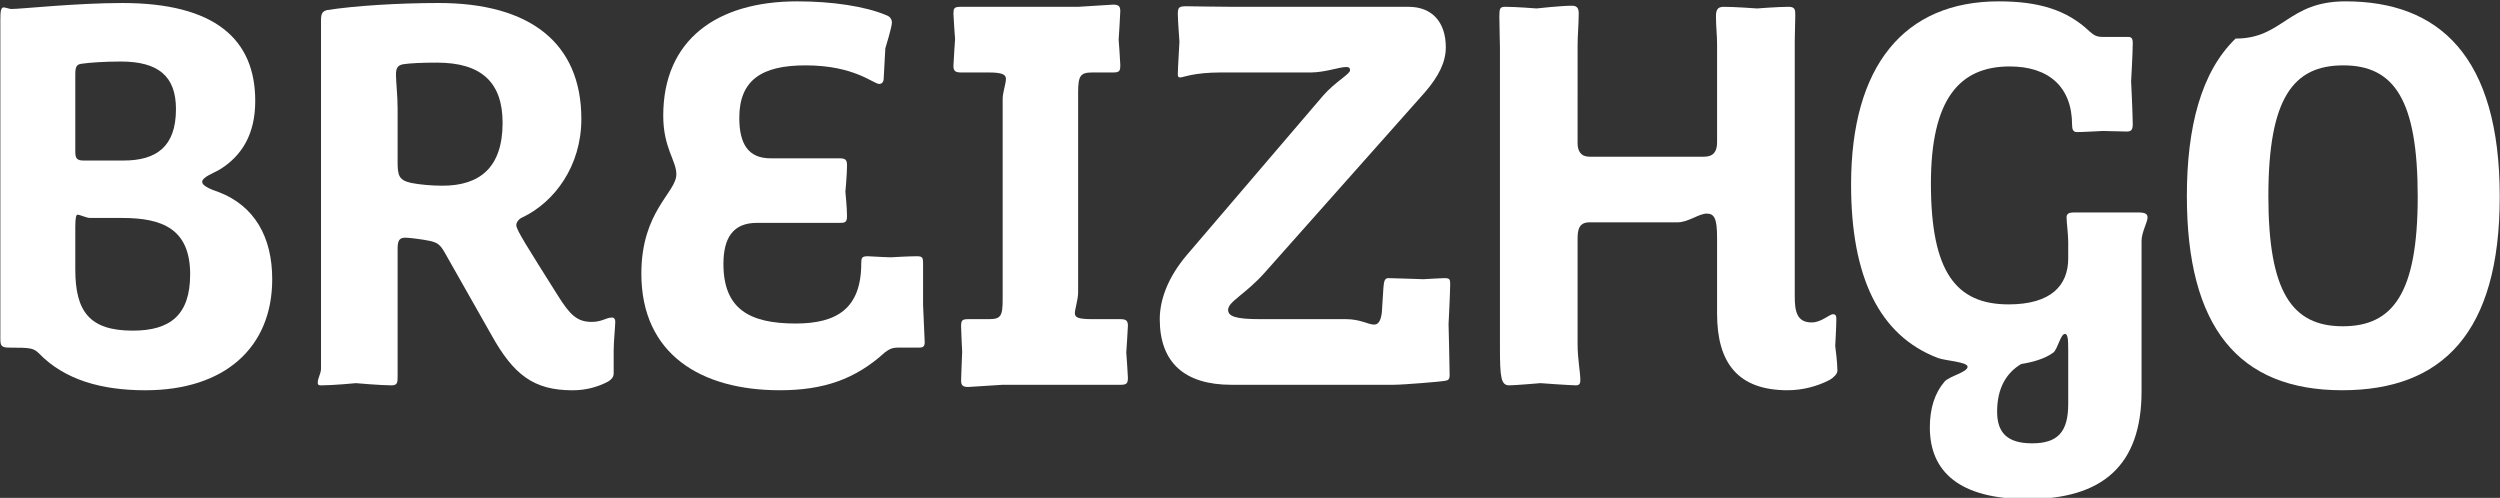 <?xml version="1.0" encoding="UTF-8" standalone="no"?>
<!-- Created with Inkscape (http://www.inkscape.org/) -->

<svg
   xmlns:dc="http://purl.org/dc/elements/1.1/"
   xmlns:cc="http://creativecommons.org/ns#"
   xmlns:rdf="http://www.w3.org/1999/02/22-rdf-syntax-ns#"
   xmlns:svg="http://www.w3.org/2000/svg"
   xmlns="http://www.w3.org/2000/svg"
   xmlns:sodipodi="http://sodipodi.sourceforge.net/DTD/sodipodi-0.dtd"
   xmlns:inkscape="http://www.inkscape.org/namespaces/inkscape"
   version="1.1"
   id="svg2"
   xml:space="preserve"
   width="488.467"
   height="97.274"
   viewBox="0 0 488.467 97.274"
   sodipodi:docname="Logo BreizhGo.svg"
   inkscape:version="0.92.3 (2405546, 2018-03-11)"><rect x="0" y="0" width="488.467" height="97.274" fill="#333333" stroke="none"/><defs
     id="defs6"><clipPath
       clipPathUnits="userSpaceOnUse"
       id="clipPath502"><path
         d="M 0,0 H 595.276 V 841.89 H 0 Z"
         id="path500"
         inkscape:connector-curvature="0" /></clipPath><clipPath
       clipPathUnits="userSpaceOnUse"
       id="clipPath576"><path
         d="m 11.929,719.049 h 113.386 v 95.21 H 11.929 Z"
         id="path574"
         inkscape:connector-curvature="0" /></clipPath></defs><sodipodi:namedview
     pagecolor="#ffffff"
     bordercolor="#FFFFFF"
     borderopacity="1"
     objecttolerance="10"
     gridtolerance="10"
     guidetolerance="10"
     inkscape:pageopacity="0"
     inkscape:pageshadow="2"
     inkscape:window-width="1920"
     inkscape:window-height="1017"
     id="namedview4"
     showgrid="false"
     fit-margin-top="0"
     fit-margin-left="0"
     fit-margin-right="0"
     fit-margin-bottom="0"
     inkscape:zoom="1.189304"
     inkscape:cx="302.67066"
     inkscape:cy="221.55781"
     inkscape:window-x="-8"
     inkscape:window-y="-8"
     inkscape:window-maximized="1"
     inkscape:current-layer="g10" /><g
     id="g10"
     inkscape:groupmode="layer"
     inkscape:label="Guide-pratique-2018-2019"
     transform="matrix(1.333,0,0,-1.333,282.295,1058.628)"><g
       id="g586"
       transform="matrix(5.099,0,0,5.099,-193.845,762.221)"><path
         d="m 0,0 h -0.927 c -0.11,0 -0.283,0.094 -0.362,0.094 -0.032,0 -0.063,-0.063 -0.063,-0.346 v -1.226 c 0,-1.211 0.409,-1.761 1.652,-1.761 1.084,0 1.65,0.456 1.65,1.619 C 1.95,-0.314 1.148,0 0,0 M -0.047,4.497 C -0.519,4.497 -0.958,4.465 -1.163,4.434 -1.321,4.418 -1.352,4.34 -1.352,4.12 V 1.918 c 0,-0.189 0.031,-0.267 0.236,-0.267 h 1.148 c 0.943,0 1.51,0.393 1.51,1.478 0,0.944 -0.503,1.368 -1.589,1.368 m 0.708,-9.45 c -1.258,0 -2.327,0.299 -3.066,1.069 -0.158,0.142 -0.22,0.157 -0.833,0.157 -0.236,0 -0.268,0.048 -0.268,0.252 v 9.167 c 0,0.252 0.016,0.361 0.095,0.361 0.047,0 0.173,-0.046 0.219,-0.046 0.284,0 1.856,0.172 3.192,0.172 2.658,0 3.821,-1.038 3.821,-2.815 C 3.821,2.437 3.46,1.792 2.784,1.383 2.658,1.305 2.296,1.179 2.296,1.038 c 0,-0.142 0.362,-0.252 0.488,-0.299 1.007,-0.393 1.525,-1.274 1.525,-2.5 0,-1.966 -1.368,-3.192 -3.648,-3.192"
         style="fill:#FFFFFF;fill-opacity:1;fill-rule:nonzero;stroke:none"
         id="path588"
         inkscape:connector-curvature="0" /></g><g
       id="g590"
       transform="matrix(5.099,0,0,5.099,-147.722,784.99)"><path
         d="m 0,0 c -0.425,0 -0.77,-0.015 -0.975,-0.047 -0.157,-0.031 -0.204,-0.11 -0.204,-0.299 0,-0.204 0.047,-0.614 0.047,-0.959 v -1.541 c 0,-0.393 0.031,-0.534 0.393,-0.613 0.236,-0.047 0.582,-0.079 0.896,-0.079 1.07,0 1.729,0.519 1.729,1.809 C 1.886,-0.55 1.258,0 0,0 m 5.079,-8.271 v -0.66 c 0,-0.11 -0.063,-0.173 -0.158,-0.236 -0.267,-0.142 -0.612,-0.252 -1.022,-0.252 -1.116,0 -1.698,0.441 -2.342,1.604 L 0.22,-5.456 c -0.126,0.22 -0.205,0.283 -0.424,0.331 -0.221,0.047 -0.597,0.093 -0.708,0.093 -0.174,0 -0.22,-0.093 -0.22,-0.314 v -3.711 c 0,-0.142 -0.016,-0.22 -0.173,-0.22 -0.315,0 -1.023,0.063 -1.023,0.063 0,0 -0.659,-0.063 -0.99,-0.063 -0.063,0 -0.11,0 -0.11,0.078 0,0.126 0.094,0.268 0.094,0.394 V 1.226 c 0,0.189 0.048,0.252 0.173,0.284 0.786,0.125 2.075,0.204 3.208,0.204 2.626,0 4.103,-1.148 4.103,-3.334 0,-1.352 -0.77,-2.389 -1.697,-2.83 C 2.374,-4.481 2.28,-4.575 2.28,-4.67 c 0,-0.142 0.298,-0.597 1.196,-2.028 0.345,-0.55 0.549,-0.755 0.973,-0.755 0.3,0 0.409,0.125 0.583,0.125 0.063,0 0.093,-0.046 0.093,-0.125 0,-0.11 -0.046,-0.582 -0.046,-0.818"
         style="fill:#FFFFFF;fill-opacity:1;fill-rule:nonzero;stroke:none"
         id="path592"
         inkscape:connector-curvature="0" /></g><g
       id="g594"
       transform="matrix(5.099,0,0,5.099,-76.234,744.021)"><path
         d="m 0,0 c 0,-0.11 -0.032,-0.157 -0.157,-0.157 h -0.598 c -0.188,0 -0.267,-0.047 -0.393,-0.141 -0.849,-0.771 -1.761,-1.085 -3.019,-1.085 -2.264,0 -3.978,1.037 -3.978,3.349 0,1.808 1.006,2.326 1.006,2.861 0,0.394 -0.377,0.755 -0.377,1.683 0,2.169 1.525,3.286 3.852,3.286 1.006,0 1.95,-0.142 2.547,-0.393 0.095,-0.032 0.174,-0.094 0.174,-0.22 0,-0.126 -0.189,-0.739 -0.189,-0.739 L -1.179,7.579 c 0,-0.094 -0.048,-0.157 -0.126,-0.157 -0.173,0 -0.708,0.534 -2.123,0.534 -1.258,0 -1.902,-0.424 -1.902,-1.509 0,-0.739 0.252,-1.163 0.895,-1.163 h 1.95 c 0.189,0 0.252,-0.017 0.252,-0.205 0,-0.252 -0.047,-0.755 -0.047,-0.755 0,0 0.047,-0.472 0.047,-0.708 0,-0.188 -0.078,-0.188 -0.236,-0.188 h -2.358 c -0.676,0 -0.959,-0.425 -0.959,-1.179 0,-1.289 0.738,-1.714 2.075,-1.714 1.179,0 1.887,0.425 1.887,1.73 0,0.157 0.016,0.204 0.188,0.204 0.221,-0.016 0.661,-0.031 0.661,-0.031 0,0 0.503,0.031 0.755,0.031 0.157,0 0.173,-0.047 0.173,-0.204 V 1.069 Z"
         style="fill:#FFFFFF;fill-opacity:1;fill-rule:nonzero;stroke:none"
         id="path596"
         inkscape:connector-curvature="0" /></g><g
       id="g598"
       transform="matrix(5.099,0,0,5.099,-47.491,737.769)"><path
         d="m 0,0 h -3.396 l -0.99,-0.063 c -0.158,0 -0.205,0.048 -0.205,0.188 0,0.095 0.031,0.818 0.031,0.818 0,0 -0.031,0.63 -0.031,0.723 0,0.174 0.016,0.221 0.205,0.221 h 0.597 c 0.346,0 0.393,0.094 0.393,0.582 v 5.754 c 0,0.174 0.094,0.441 0.094,0.566 0,0.127 -0.094,0.189 -0.503,0.189 h -0.786 c -0.173,0 -0.22,0.048 -0.22,0.189 0,0.094 0.047,0.77 0.047,0.77 0,0 -0.047,0.63 -0.047,0.724 0,0.157 0.015,0.204 0.204,0.204 h 3.38 l 1.007,0.063 c 0.158,0 0.205,-0.047 0.205,-0.189 0,-0.094 -0.047,-0.817 -0.047,-0.817 0,0 0.047,-0.63 0.047,-0.723 0,-0.173 -0.016,-0.221 -0.205,-0.221 h -0.597 c -0.346,0 -0.41,-0.094 -0.41,-0.581 v -5.74 c 0,-0.205 -0.094,-0.487 -0.094,-0.597 0,-0.126 0.094,-0.173 0.504,-0.173 h 0.802 c 0.172,0 0.219,-0.047 0.219,-0.189 0,-0.094 -0.047,-0.77 -0.047,-0.77 0,0 0.047,-0.63 0.047,-0.723 C 0.204,0.047 0.174,0 0,0"
         style="fill:#FFFFFF;fill-opacity:1;fill-rule:nonzero;stroke:none"
         id="path600"
         inkscape:connector-curvature="0" /></g><g
       id="g602"
       transform="matrix(5.099,0,0,5.099,0.55,746.667)"><path
         d="m 0,0 c 0,0 0.031,-1.242 0.031,-1.463 0,-0.125 -0.031,-0.157 -0.156,-0.172 -0.063,-0.016 -1.164,-0.11 -1.463,-0.11 h -4.654 c -1.336,0 -2.06,0.629 -2.06,1.887 0,0.518 0.205,1.179 0.802,1.871 l 3.899,4.56 c 0.346,0.393 0.77,0.614 0.77,0.723 0,0.063 -0.031,0.094 -0.109,0.094 -0.205,0 -0.613,-0.157 -1.022,-0.157 h -2.579 c -0.786,0 -1.085,-0.142 -1.163,-0.142 -0.063,0 -0.079,0.016 -0.079,0.096 0,0.125 0.047,0.926 0.047,0.926 0,0 -0.047,0.645 -0.047,0.803 0,0.204 0.047,0.22 0.267,0.22 0.22,0 0.802,-0.016 1.337,-0.016 h 5.031 c 0.66,0 1.069,-0.425 1.069,-1.164 0,-0.424 -0.204,-0.832 -0.597,-1.289 L -5.299,1.463 C -5.849,0.85 -6.337,0.645 -6.337,0.409 c 0,-0.189 0.221,-0.267 0.912,-0.267 h 2.469 c 0.425,0 0.644,-0.157 0.818,-0.157 0.11,0 0.189,0.094 0.22,0.345 l 0.046,0.723 c 0.016,0.174 0.032,0.268 0.143,0.268 0.094,0 1.006,-0.031 1.006,-0.031 0,0 0.535,0.031 0.598,0.031 0.156,0 0.172,-0.031 0.172,-0.173 C 0.047,0.912 0,0 0,0"
         style="fill:#FFFFFF;fill-opacity:1;fill-rule:nonzero;stroke:none"
         id="path604"
         inkscape:connector-curvature="0" /></g><g
       id="g606"
       transform="matrix(5.099,0,0,5.099,56.426,738.489)"><path
         d="m 0,0 c -0.361,-0.188 -0.786,-0.298 -1.212,-0.298 -1.413,0 -2.027,0.77 -2.027,2.201 v 2.186 c 0,0.55 -0.079,0.691 -0.299,0.691 -0.22,0 -0.534,-0.251 -0.833,-0.251 h -2.531 c -0.315,0 -0.347,-0.22 -0.347,-0.488 V 1.038 C -7.249,0.582 -7.17,0.22 -7.17,0 c 0,-0.094 -0.016,-0.157 -0.126,-0.157 -0.173,0 -1.022,0.063 -1.022,0.063 0,0 -0.723,-0.063 -0.895,-0.063 -0.237,0 -0.268,0.221 -0.268,1.085 v 8.616 c 0,0.173 -0.017,0.598 -0.017,0.912 0,0.221 0.017,0.268 0.174,0.268 0.298,0 0.897,-0.047 0.897,-0.047 0,0 0.69,0.078 1.021,0.078 0.157,0 0.189,-0.094 0.189,-0.219 0,-0.315 -0.032,-0.63 -0.032,-0.929 V 6.809 c 0,-0.236 0.095,-0.394 0.347,-0.394 h 3.286 c 0.267,0 0.377,0.142 0.377,0.41 v 2.814 c 0,0.267 -0.032,0.535 -0.032,0.787 0,0.172 0.016,0.298 0.22,0.298 0.331,0 0.96,-0.047 0.96,-0.047 0,0 0.597,0.047 0.912,0.047 0.188,0 0.188,-0.095 0.188,-0.252 0,-0.235 -0.015,-0.471 -0.015,-0.722 V 2.39 c 0,-0.424 0.063,-0.739 0.487,-0.739 0.282,0 0.504,0.236 0.614,0.236 0.094,0 0.094,-0.079 0.094,-0.141 0,-0.221 -0.032,-0.771 -0.032,-0.771 0,0 0.063,-0.472 0.063,-0.708 C 0.22,0.174 0.126,0.079 0,0"
         style="fill:#FFFFFF;fill-opacity:1;fill-rule:nonzero;stroke:none"
         id="path608"
         inkscape:connector-curvature="0" /></g><g
       id="g610"
       transform="matrix(5.099,0,0,5.099,91.379,742.9)"><path
         d="m 0,0 c 0,0.315 -0.015,0.456 -0.094,0.456 -0.126,0 -0.204,-0.425 -0.331,-0.534 -0.251,-0.189 -0.628,-0.284 -0.927,-0.331 -0.424,-0.251 -0.692,-0.692 -0.692,-1.367 0,-0.599 0.283,-0.913 1.006,-0.913 0.74,0 1.038,0.33 1.038,1.132 z m 2.108,3.129 v -4.324 c 0,-2.139 -1.133,-3.097 -3.271,-3.097 -1.981,0 -2.815,0.801 -2.815,2.059 0,0.55 0.141,0.991 0.425,1.321 0.142,0.157 0.66,0.267 0.66,0.424 0,0.142 -0.644,0.173 -0.849,0.251 -1.698,0.645 -2.5,2.344 -2.5,4.986 0,3.412 1.525,5.267 4.245,5.267 1.164,0 1.966,-0.252 2.611,-0.865 C 0.755,9.026 0.833,8.994 0.991,8.994 h 0.724 c 0.093,0 0.14,-0.032 0.14,-0.173 0,-0.283 -0.047,-1.101 -0.047,-1.101 0,0 0.047,-0.974 0.047,-1.242 0,-0.188 -0.079,-0.204 -0.172,-0.204 -0.031,0 -0.692,0.016 -0.692,0.016 0,0 -0.582,-0.032 -0.739,-0.032 -0.11,0 -0.141,0.078 -0.141,0.205 0,1.1 -0.677,1.682 -1.794,1.682 -1.446,0 -2.264,-0.944 -2.264,-3.365 0,-2.547 0.723,-3.475 2.233,-3.475 1.226,0 1.714,0.55 1.714,1.321 v 0.472 c 0,0.236 -0.047,0.55 -0.047,0.707 0,0.079 0.032,0.142 0.204,0.142 H 2.028 C 2.218,3.947 2.28,3.899 2.28,3.805 2.28,3.664 2.108,3.38 2.108,3.129"
         style="fill:#FFFFFF;fill-opacity:1;fill-rule:nonzero;stroke:none"
         id="path612"
         inkscape:connector-curvature="0" /></g><g
       id="g614"
       transform="matrix(5.099,0,0,5.099,131.7,784.589)"><path
         d="m 0,0 c -1.431,0 -2.154,-0.927 -2.154,-3.758 0,-2.752 0.676,-3.742 2.139,-3.742 1.43,0 2.154,0.927 2.154,3.726 C 2.139,-0.991 1.463,0 0,0 m -0.032,-9.339 c -2.987,0 -4.465,1.823 -4.465,5.581 0,1.982 0.409,3.569 1.4,4.528 1.368,0 1.494,1.07 3.16,1.07 2.688,0 4.434,-1.573 4.434,-5.614 0,-3.915 -1.651,-5.565 -4.529,-5.565"
         style="fill:#FFFFFF;fill-opacity:1;fill-rule:nonzero;stroke:none"
         id="path616"
         inkscape:connector-curvature="0" /></g></g></svg>